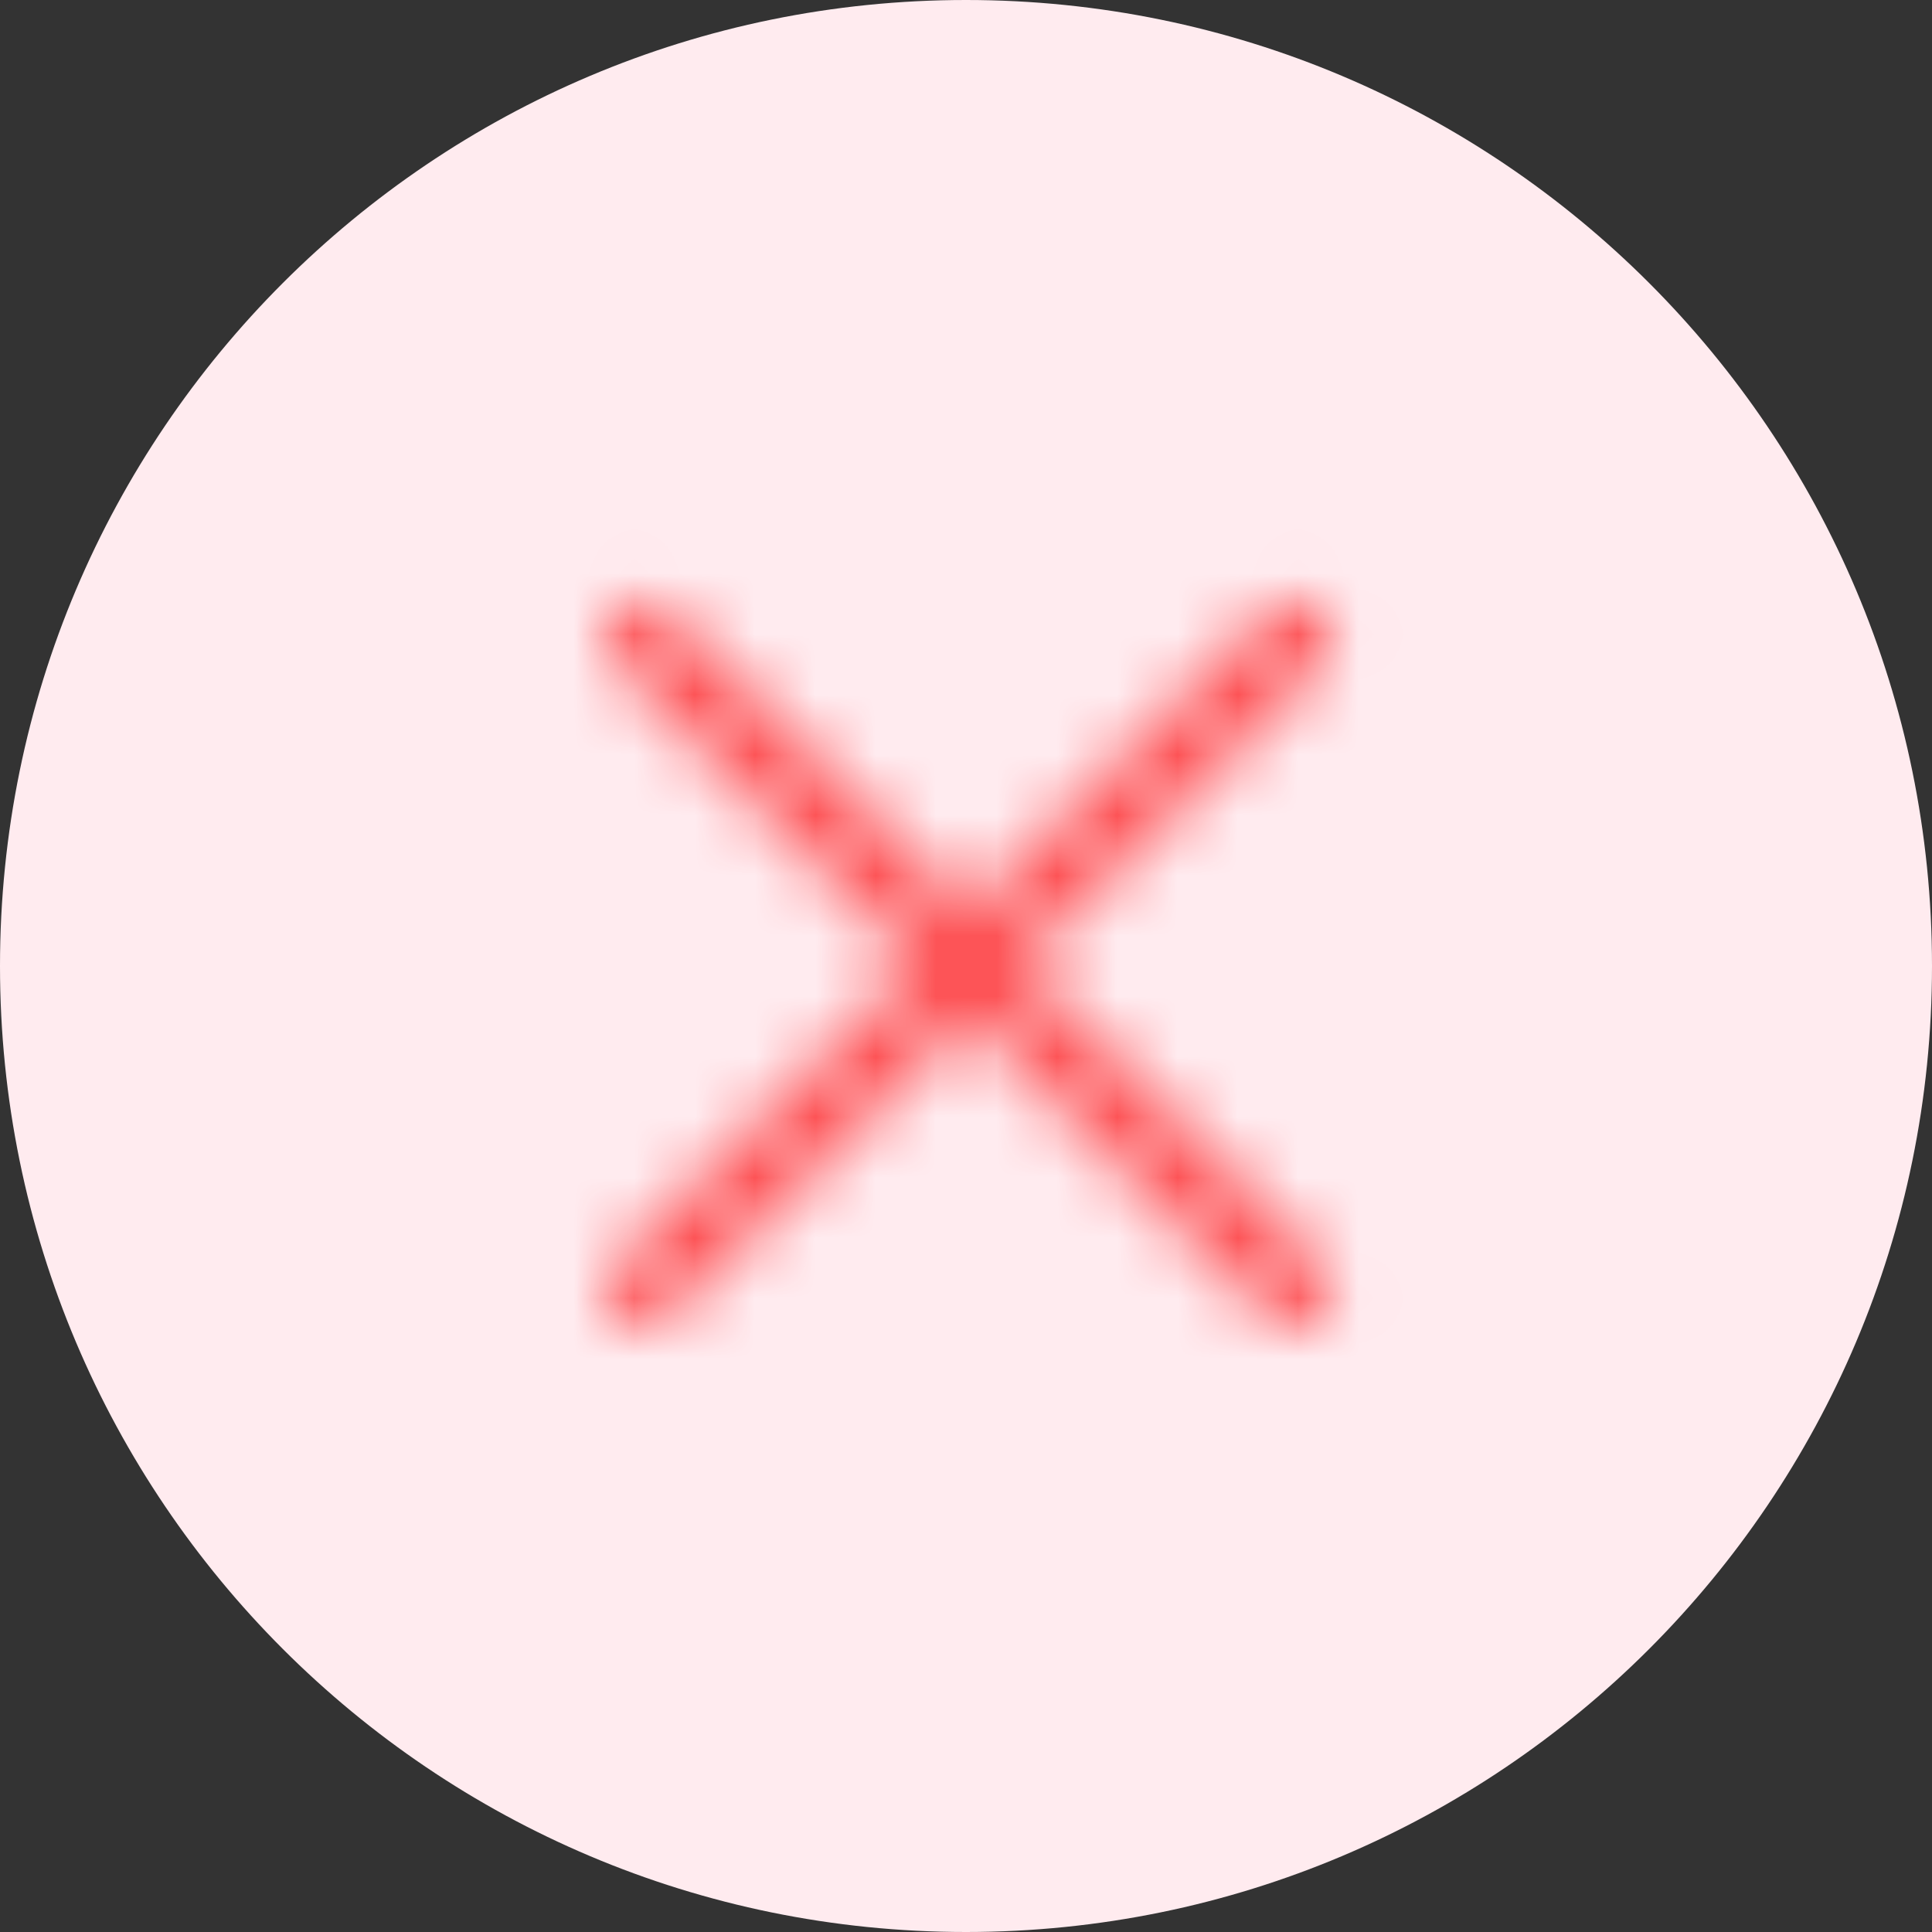 <svg width="32" height="32" viewBox="0 0 32 32" fill="none" xmlns="http://www.w3.org/2000/svg">
<rect x="0" y="0" width="32" height="32" fill="#333333" stroke="none"/>
<path d="M0 16C0 7.163 7.163 0 16 0C24.837 0 32 7.163 32 16C32 24.837 24.837 32 16 32C7.163 32 0 24.837 0 16Z" fill="#FFEBEF"/>
<mask id="mask0_2499_81312" style="mask-type:alpha" maskUnits="userSpaceOnUse" x="10" y="9" width="13" height="14">
<path fill-rule="evenodd" clip-rule="evenodd" d="M21.901 10.992C22.145 10.748 22.145 10.352 21.901 10.108C21.657 9.864 21.261 9.864 21.017 10.108L16.042 15.083L11.068 10.108C10.824 9.864 10.428 9.864 10.184 10.108C9.94 10.352 9.94 10.748 10.184 10.992L15.159 15.966L10.184 20.941C9.94 21.185 9.94 21.581 10.184 21.825C10.428 22.069 10.824 22.069 11.068 21.825L16.042 16.85L21.017 21.825C21.261 22.069 21.657 22.069 21.901 21.825C22.145 21.581 22.145 21.185 21.901 20.941L16.926 15.966L21.901 10.992Z" fill="#101010"/>
</mask>
<g mask="url(#mask0_2499_81312)">
<rect x="6" y="6" width="20" height="20" fill="#FD5154"/>
</g>
</svg>
